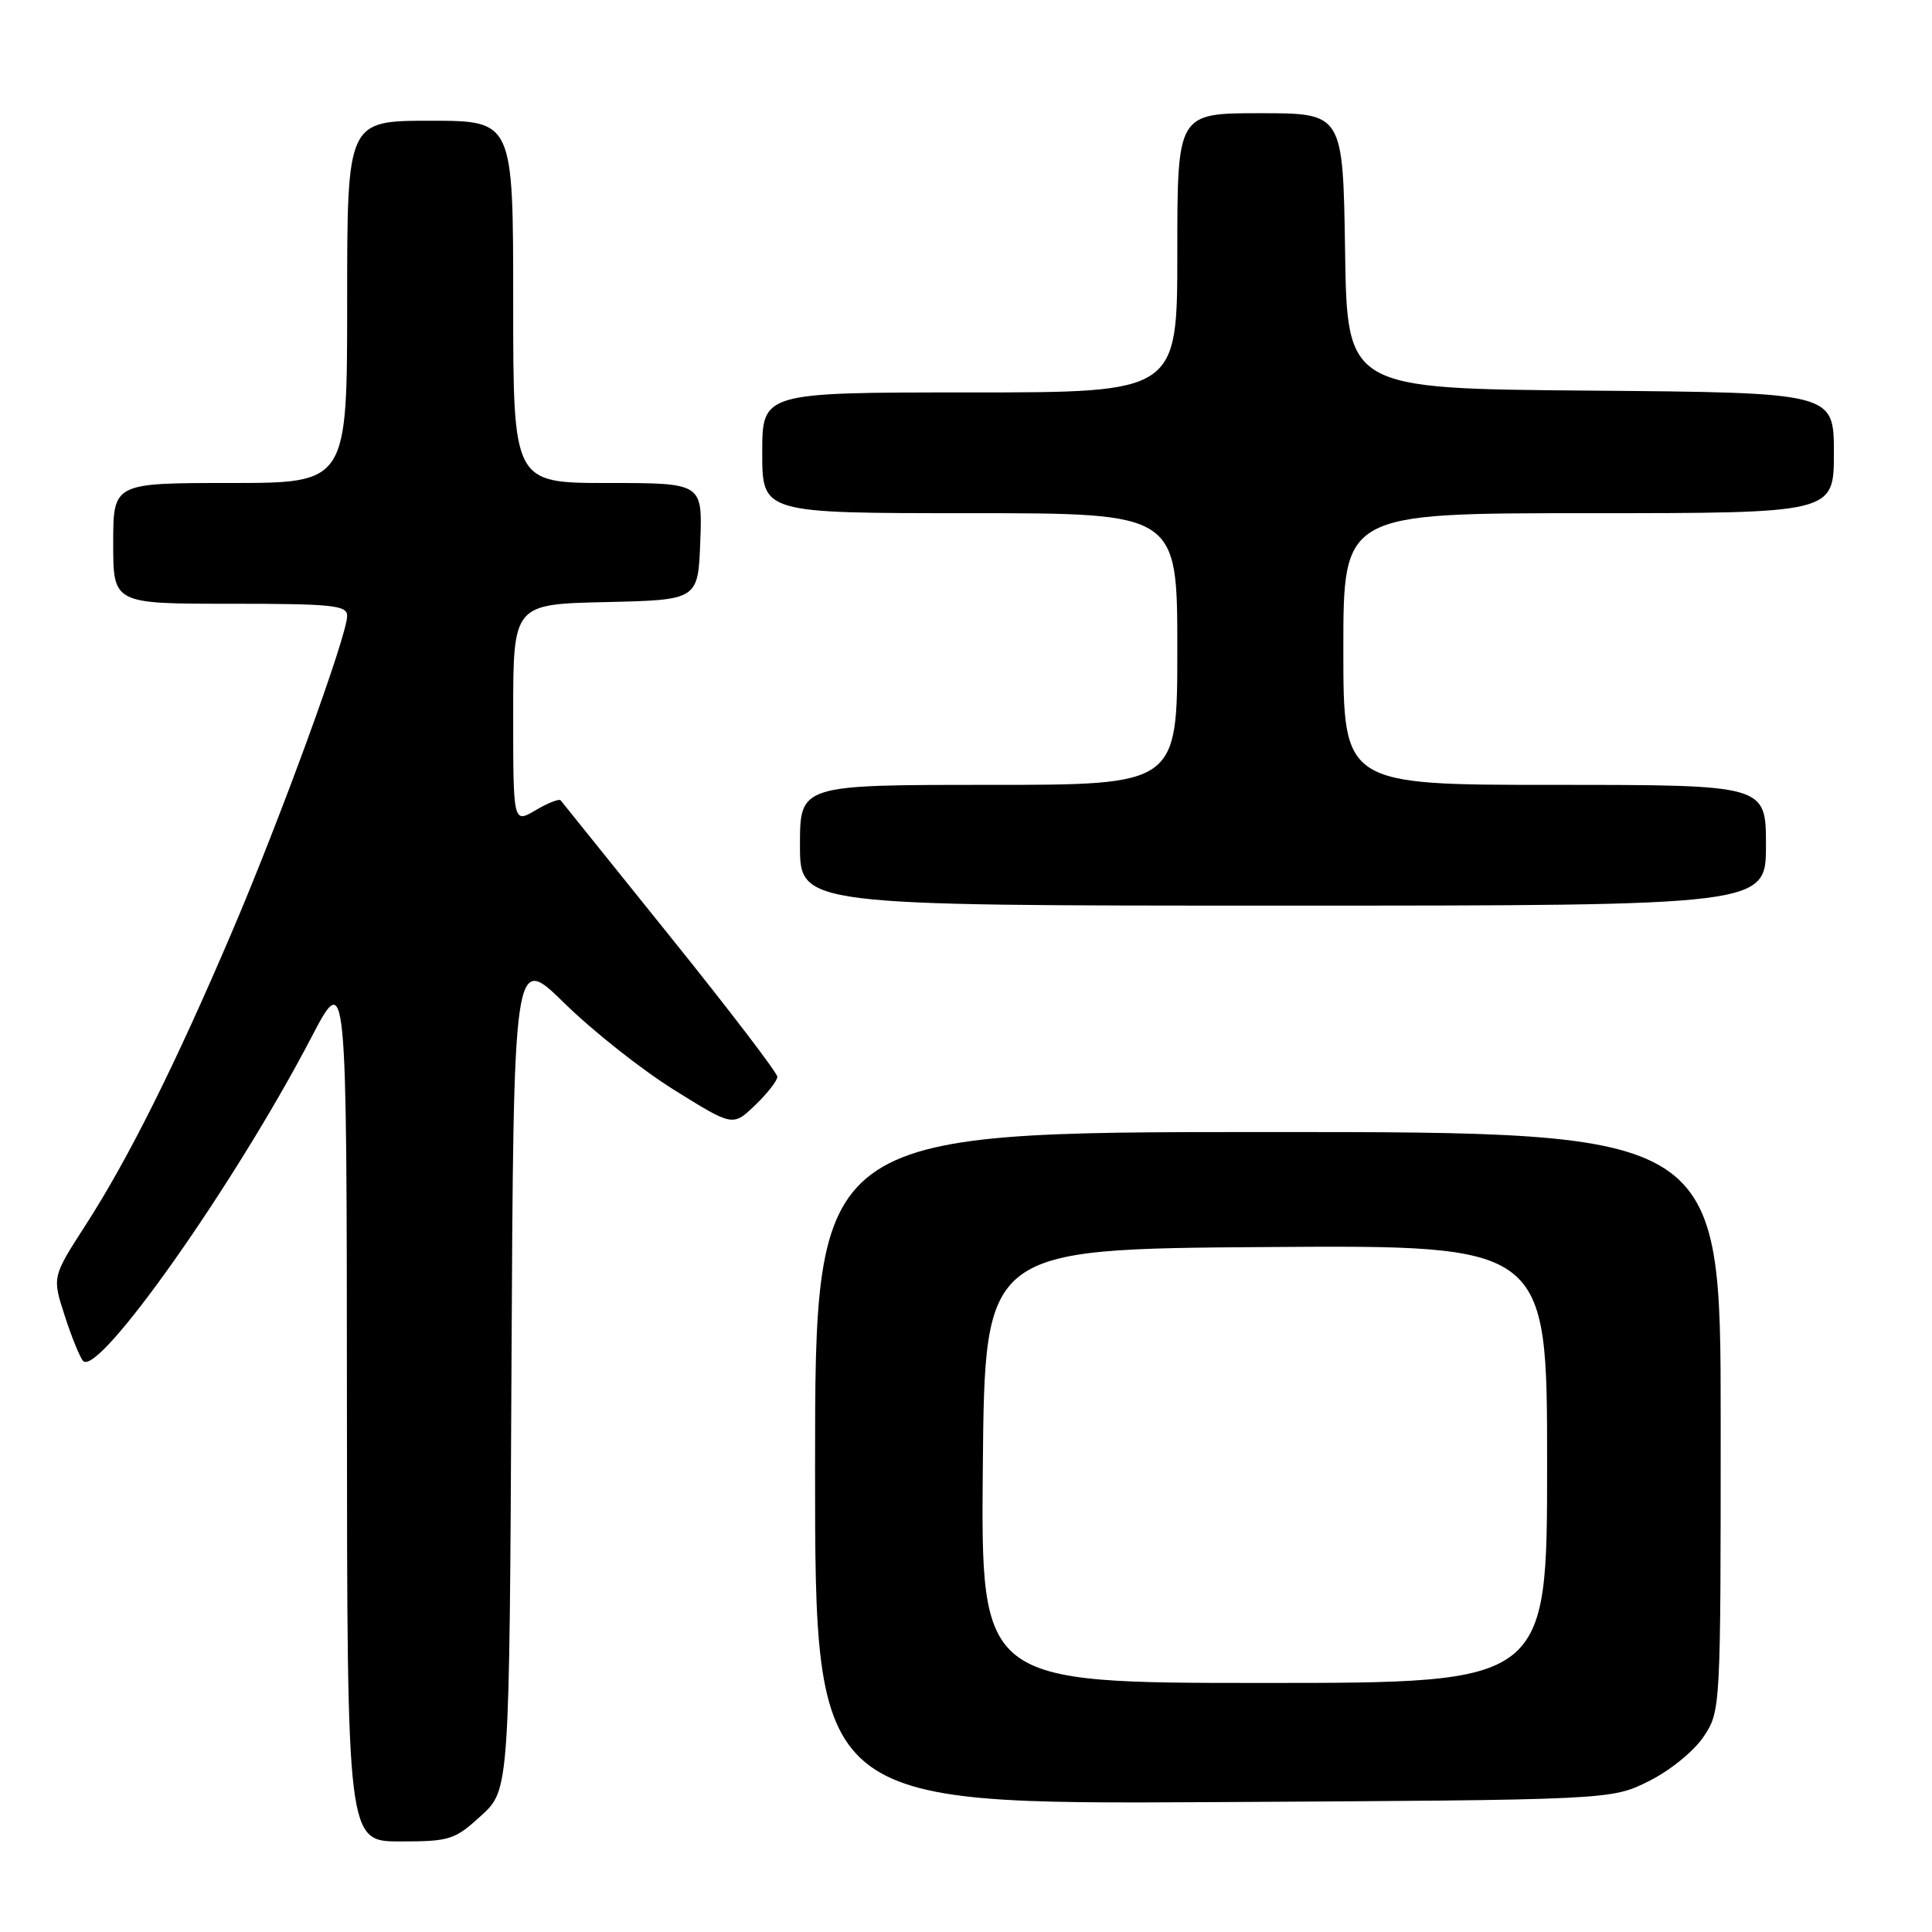 <?xml version="1.0" encoding="UTF-8" standalone="no"?>
<!DOCTYPE svg PUBLIC "-//W3C//DTD SVG 1.1//EN" "http://www.w3.org/Graphics/SVG/1.1/DTD/svg11.dtd" >
<svg xmlns="http://www.w3.org/2000/svg" xmlns:xlink="http://www.w3.org/1999/xlink" version="1.1" viewBox="0 0 256 256">
 <g >
 <path fill="currentColor"
d=" M 63.76 240.58 C 67.50 237.15 67.50 237.15 67.77 181.73 C 68.05 126.31 68.05 126.31 74.81 132.95 C 78.53 136.60 85.06 141.77 89.34 144.43 C 97.11 149.27 97.11 149.27 100.05 146.45 C 101.67 144.90 103.00 143.20 103.00 142.68 C 103.00 142.16 96.62 133.81 88.82 124.12 C 81.03 114.43 74.49 106.30 74.29 106.05 C 74.10 105.81 72.60 106.39 70.97 107.36 C 68.00 109.11 68.00 109.11 68.00 94.59 C 68.00 80.06 68.00 80.06 80.25 79.78 C 92.50 79.50 92.50 79.50 92.79 71.75 C 93.08 64.00 93.08 64.00 80.54 64.00 C 68.00 64.00 68.00 64.00 68.00 40.00 C 68.00 16.00 68.00 16.00 57.00 16.00 C 46.00 16.00 46.00 16.00 46.00 40.00 C 46.00 64.00 46.00 64.00 30.50 64.00 C 15.00 64.00 15.00 64.00 15.00 72.00 C 15.00 80.00 15.00 80.00 30.50 80.00 C 44.09 80.00 46.00 80.20 46.00 81.61 C 46.00 84.22 37.20 108.36 30.73 123.50 C 23.19 141.16 16.98 153.60 11.33 162.35 C 6.91 169.21 6.91 169.21 8.58 174.35 C 9.49 177.18 10.59 179.87 11.01 180.33 C 13.02 182.54 31.07 156.96 41.22 137.53 C 45.94 128.50 45.94 128.50 45.97 186.25 C 46.00 244.00 46.00 244.00 53.01 244.00 C 59.61 244.00 60.25 243.79 63.76 240.58 Z  M 218.50 236.00 C 221.31 234.60 224.48 232.01 225.75 230.10 C 227.99 226.73 228.00 226.46 228.00 188.35 C 228.00 150.00 228.00 150.00 168.00 150.00 C 108.00 150.00 108.00 150.00 108.00 194.54 C 108.00 239.08 108.00 239.08 160.75 238.79 C 213.50 238.50 213.50 238.50 218.50 236.00 Z  M 234.00 112.00 C 234.00 104.00 234.00 104.00 206.00 104.00 C 178.00 104.00 178.00 104.00 178.00 86.00 C 178.00 68.00 178.00 68.00 210.50 68.00 C 243.00 68.00 243.00 68.00 243.00 60.01 C 243.00 52.03 243.00 52.03 210.75 51.76 C 178.50 51.50 178.50 51.50 178.23 33.25 C 177.95 15.00 177.95 15.00 166.98 15.00 C 156.00 15.00 156.00 15.00 156.00 33.50 C 156.00 52.00 156.00 52.00 128.50 52.00 C 101.00 52.00 101.00 52.00 101.00 60.00 C 101.00 68.00 101.00 68.00 128.50 68.00 C 156.00 68.00 156.00 68.00 156.00 86.00 C 156.00 104.00 156.00 104.00 131.00 104.00 C 106.00 104.00 106.00 104.00 106.00 112.00 C 106.00 120.00 106.00 120.00 170.00 120.00 C 234.00 120.00 234.00 120.00 234.00 112.00 Z  M 130.23 194.25 C 130.50 165.50 130.50 165.50 167.75 165.24 C 205.00 164.98 205.00 164.98 205.00 193.99 C 205.00 223.00 205.00 223.00 167.48 223.00 C 129.97 223.00 129.97 223.00 130.23 194.25 Z "/>
</g>
</svg>